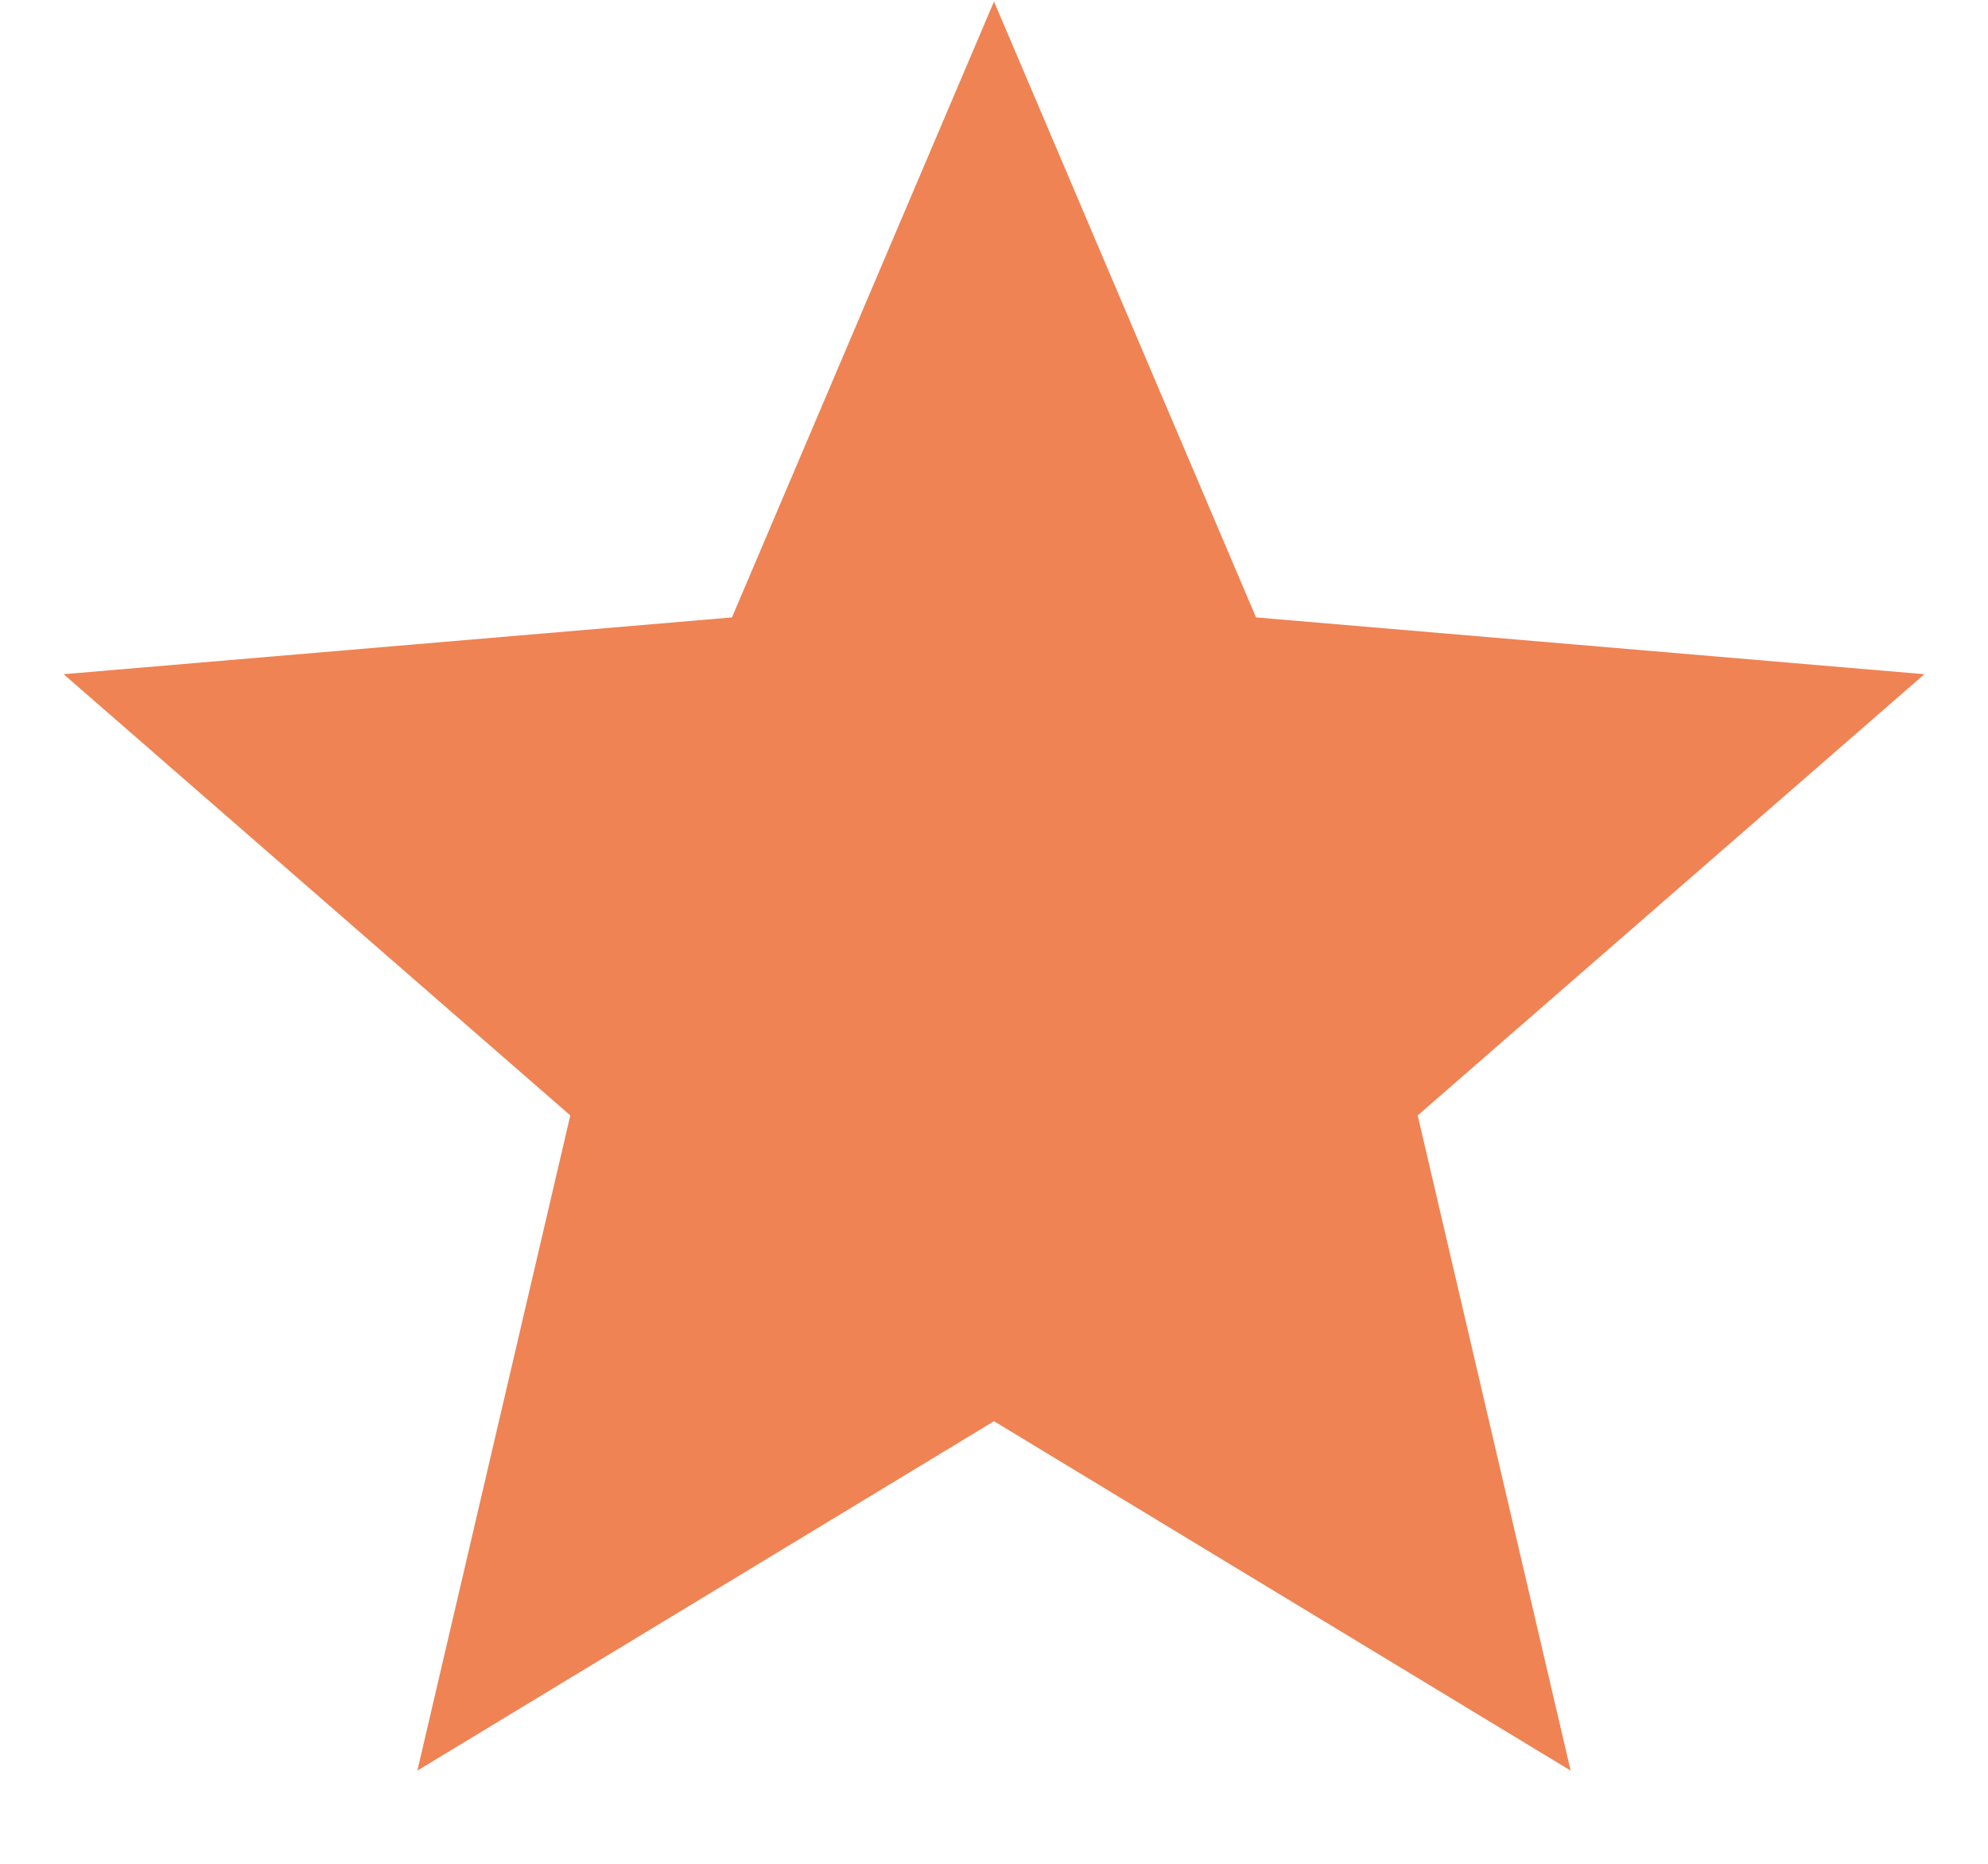 <svg width="16" height="15" viewBox="0 0 16 15" fill="none" xmlns="http://www.w3.org/2000/svg">
<path d="M8 11.438L3.359 14.25L4.59 8.977L0.512 5.426L5.891 4.969L8 0.012L10.109 4.969L15.488 5.426L11.41 8.977L12.641 14.25L8 11.438Z" fill="#EF8354"/>
</svg>
